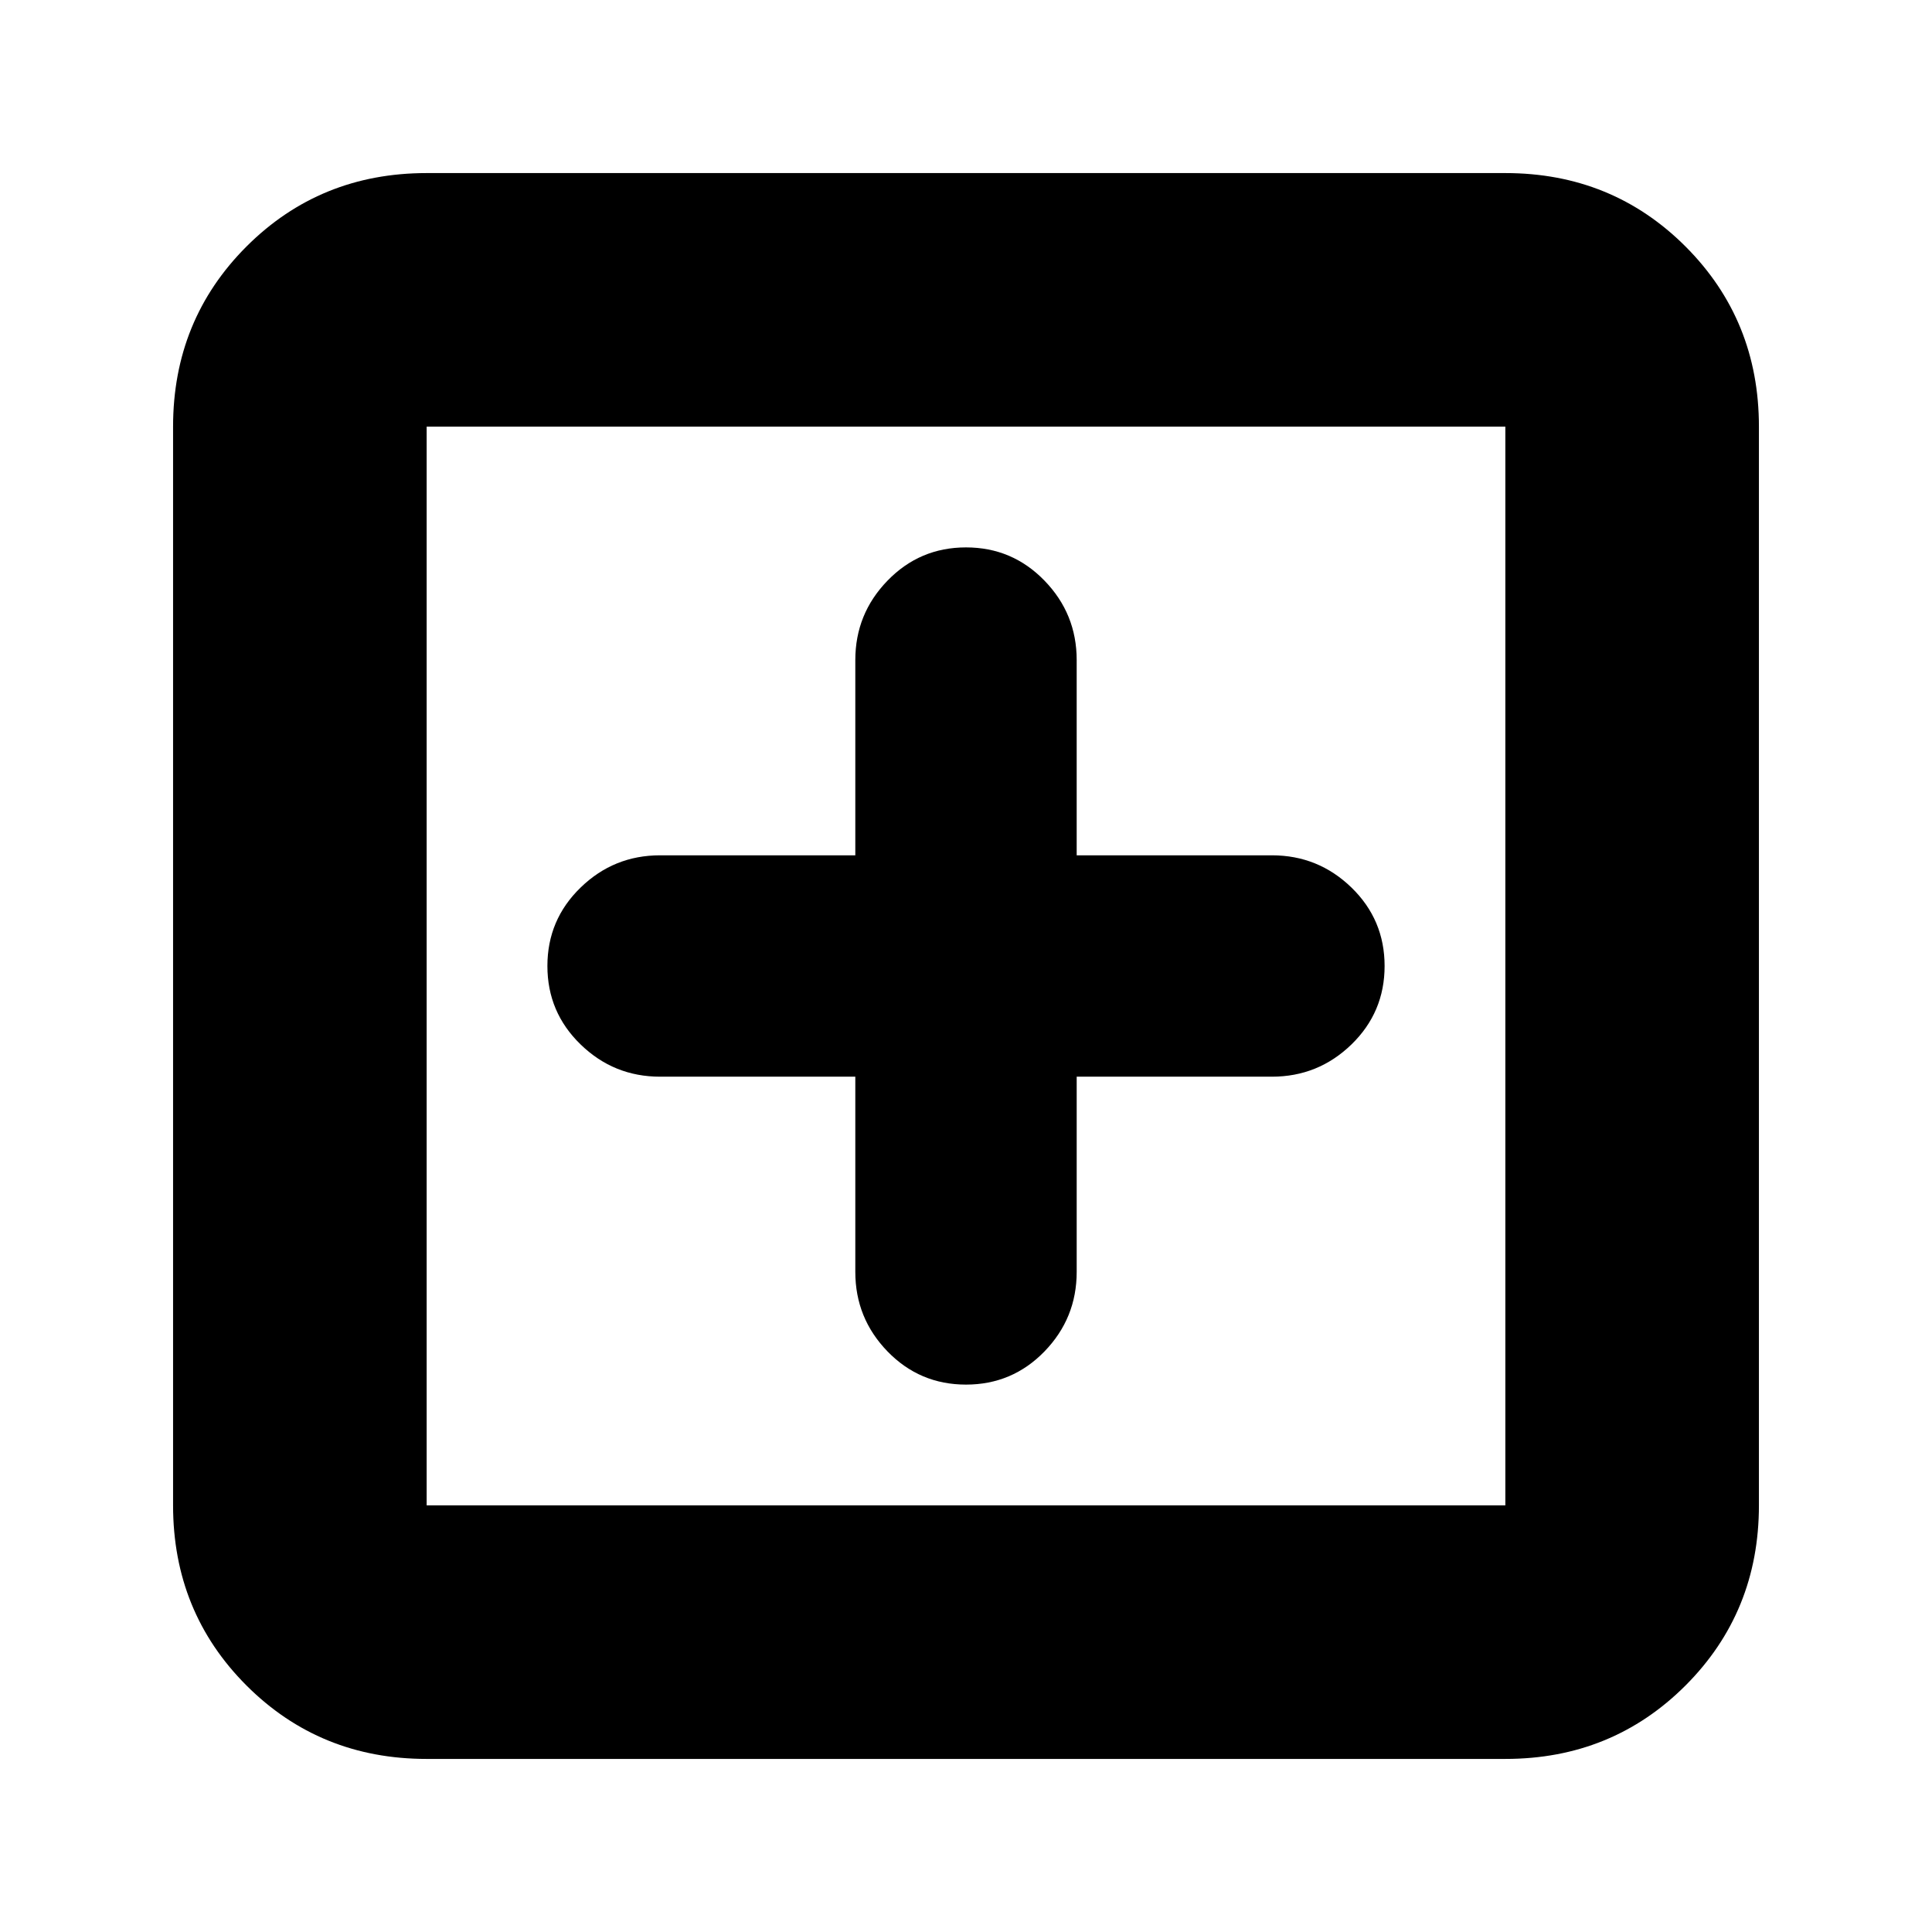<svg xmlns="http://www.w3.org/2000/svg" height="24" width="24"><path d="M12 17.2q.575 0 .975-.412.4-.413.4-.988v-2.425H15.8q.575 0 .988-.4.412-.4.412-.975t-.412-.975q-.413-.4-.988-.4h-2.425V8.2q0-.575-.4-.987-.4-.413-.975-.413t-.975.413q-.4.412-.4.987v2.425H8.2q-.575 0-.987.4-.413.4-.413.975t.413.975q.412.4.987.4h2.425V15.8q0 .575.4.988.4.412.975.412Zm-6.7 4.65q-1.325 0-2.238-.912-.912-.913-.912-2.238V5.3q0-1.325.912-2.238.913-.912 2.238-.912h13.4q1.325 0 2.238.912.912.913.912 2.238v13.4q0 1.325-.912 2.238-.913.912-2.238.912Zm0-3.15h13.4V5.3H5.3v13.4Zm0 0V5.3v13.4Z"/></svg>